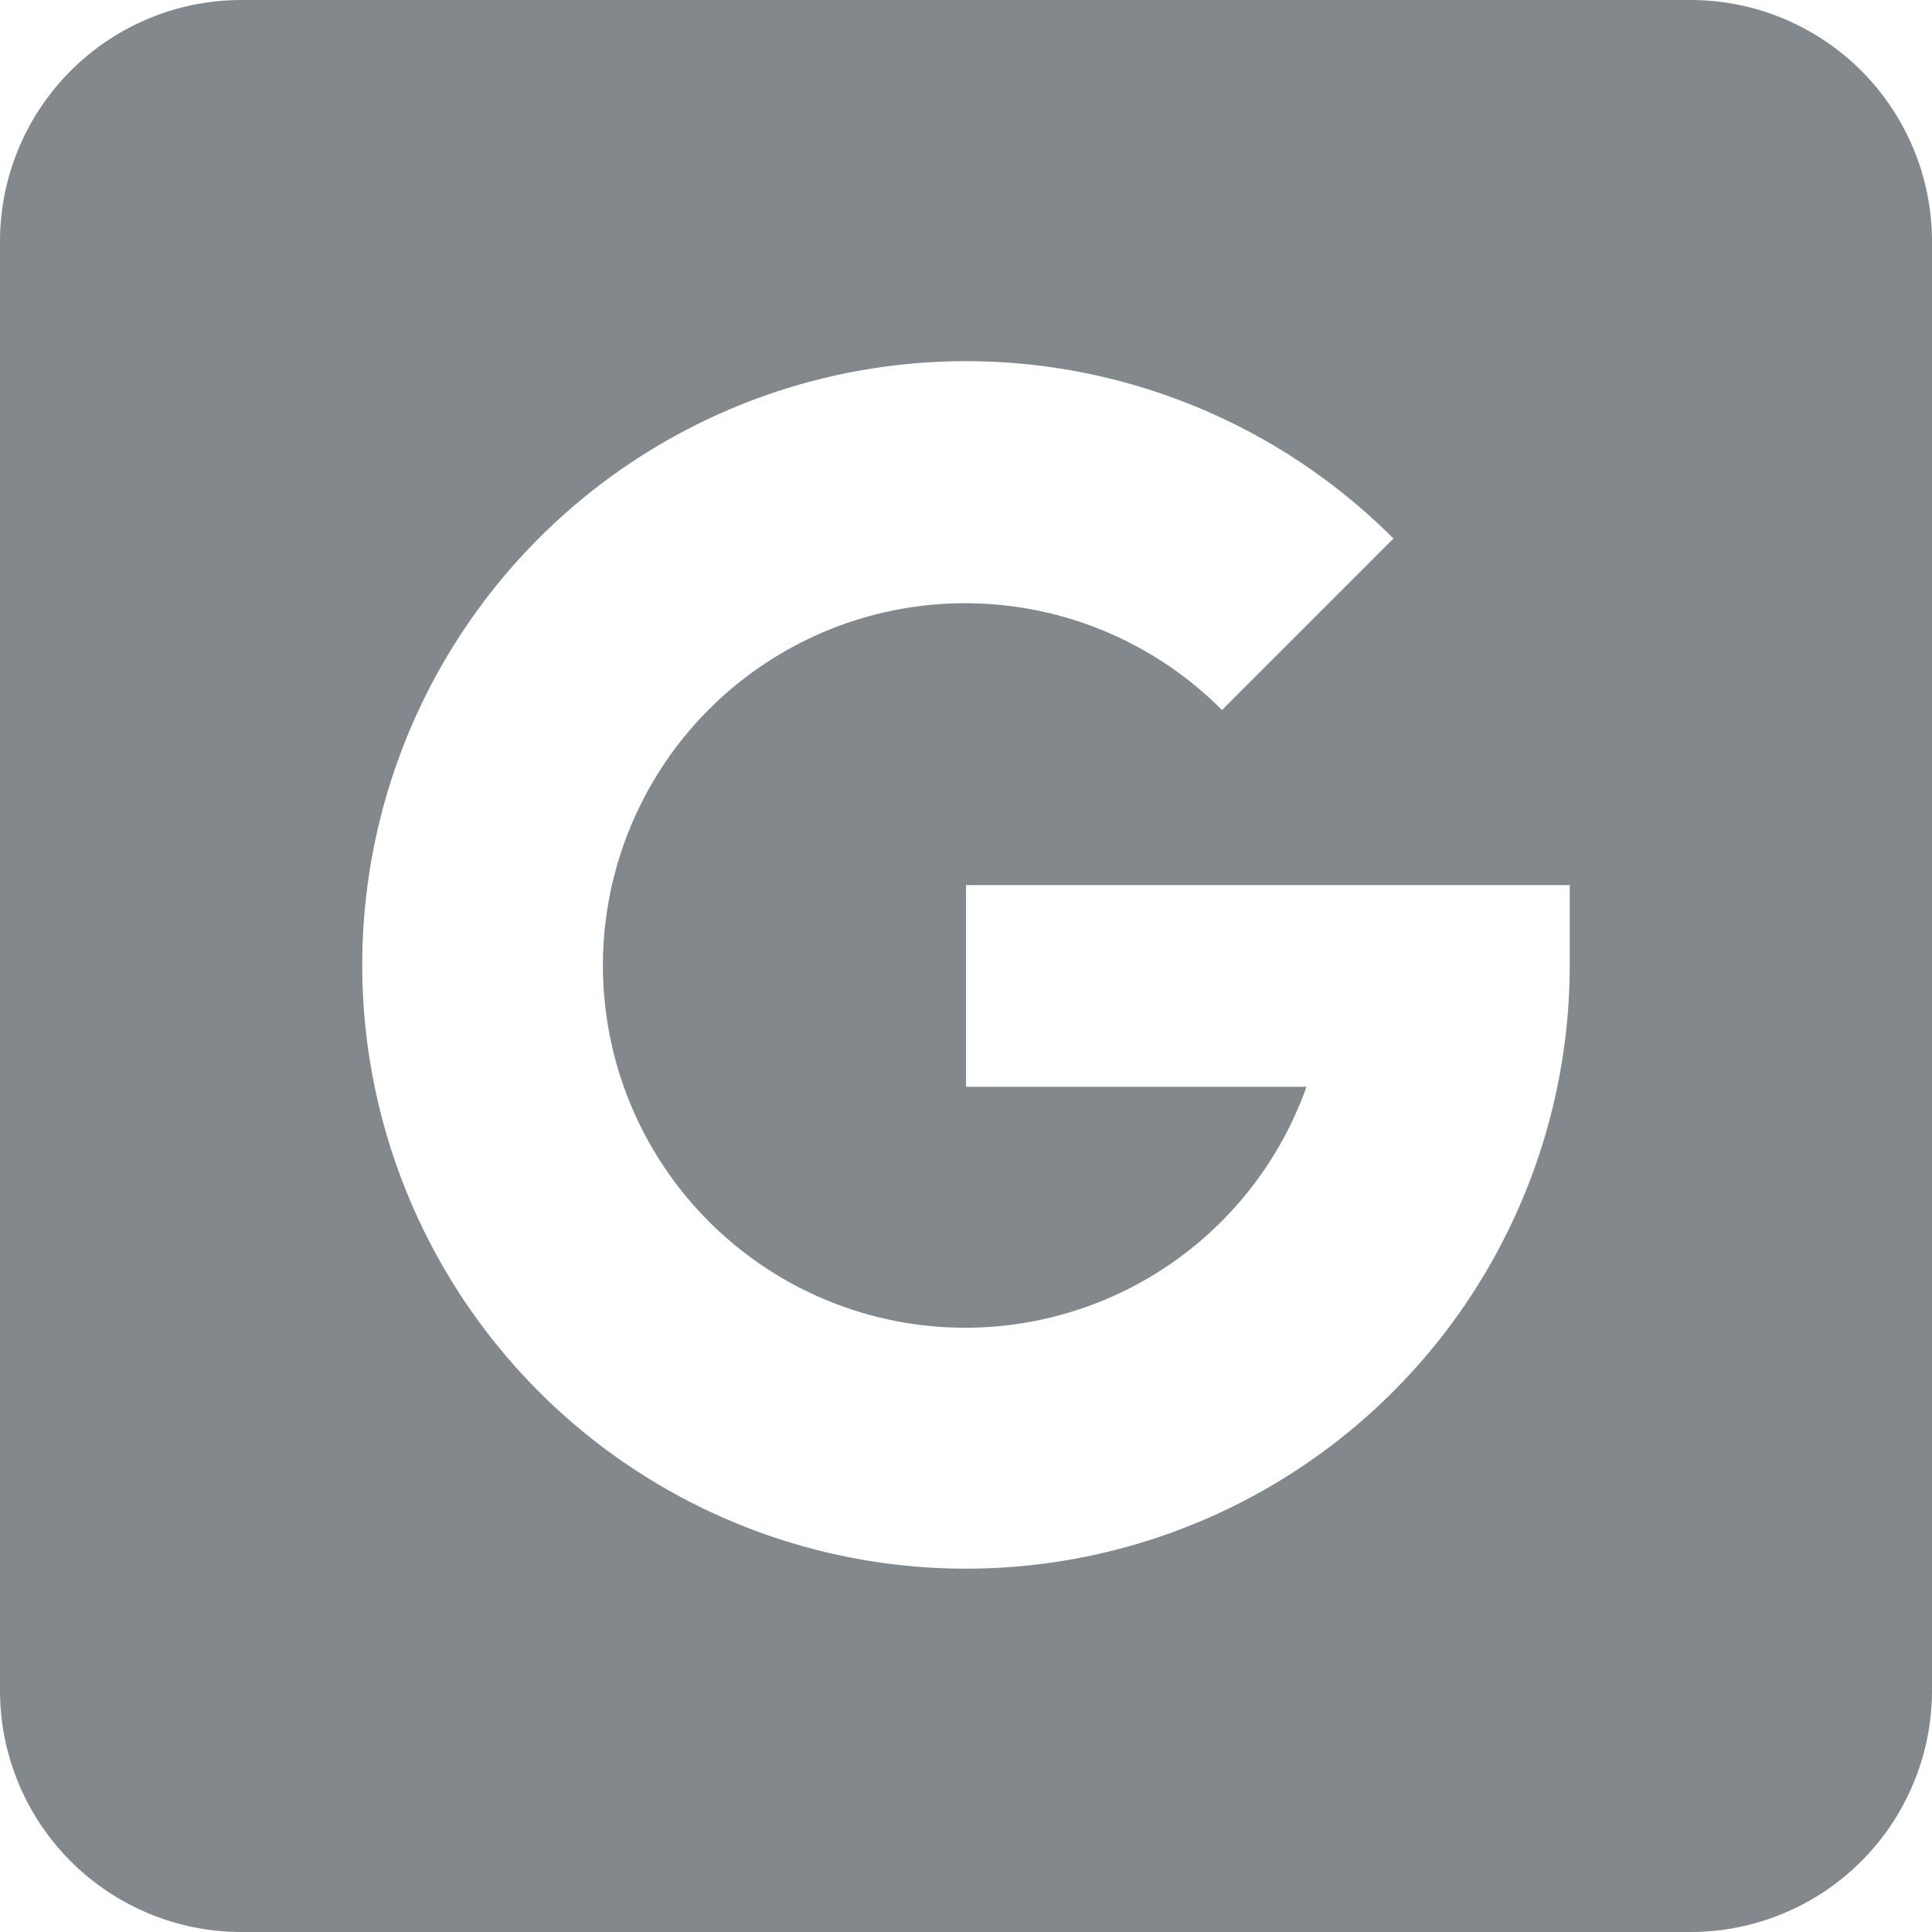 <svg xmlns="http://www.w3.org/2000/svg" width="16" height="16" viewBox="0 0 16 16"><defs></defs>
<path fill="#83888d" d="M14,0H2A2,2,0,0,0,0,2V14a2,2,0,0,0,2,2H14a2,2,0,0,0,2-2V2A2,2,0,0,0,14,0ZM13,8a5,5,0,1,1-1.46-3.54L10.12,5.88A3,3,0,1,0,10.82,9H8V7.33h5Z"/></svg>